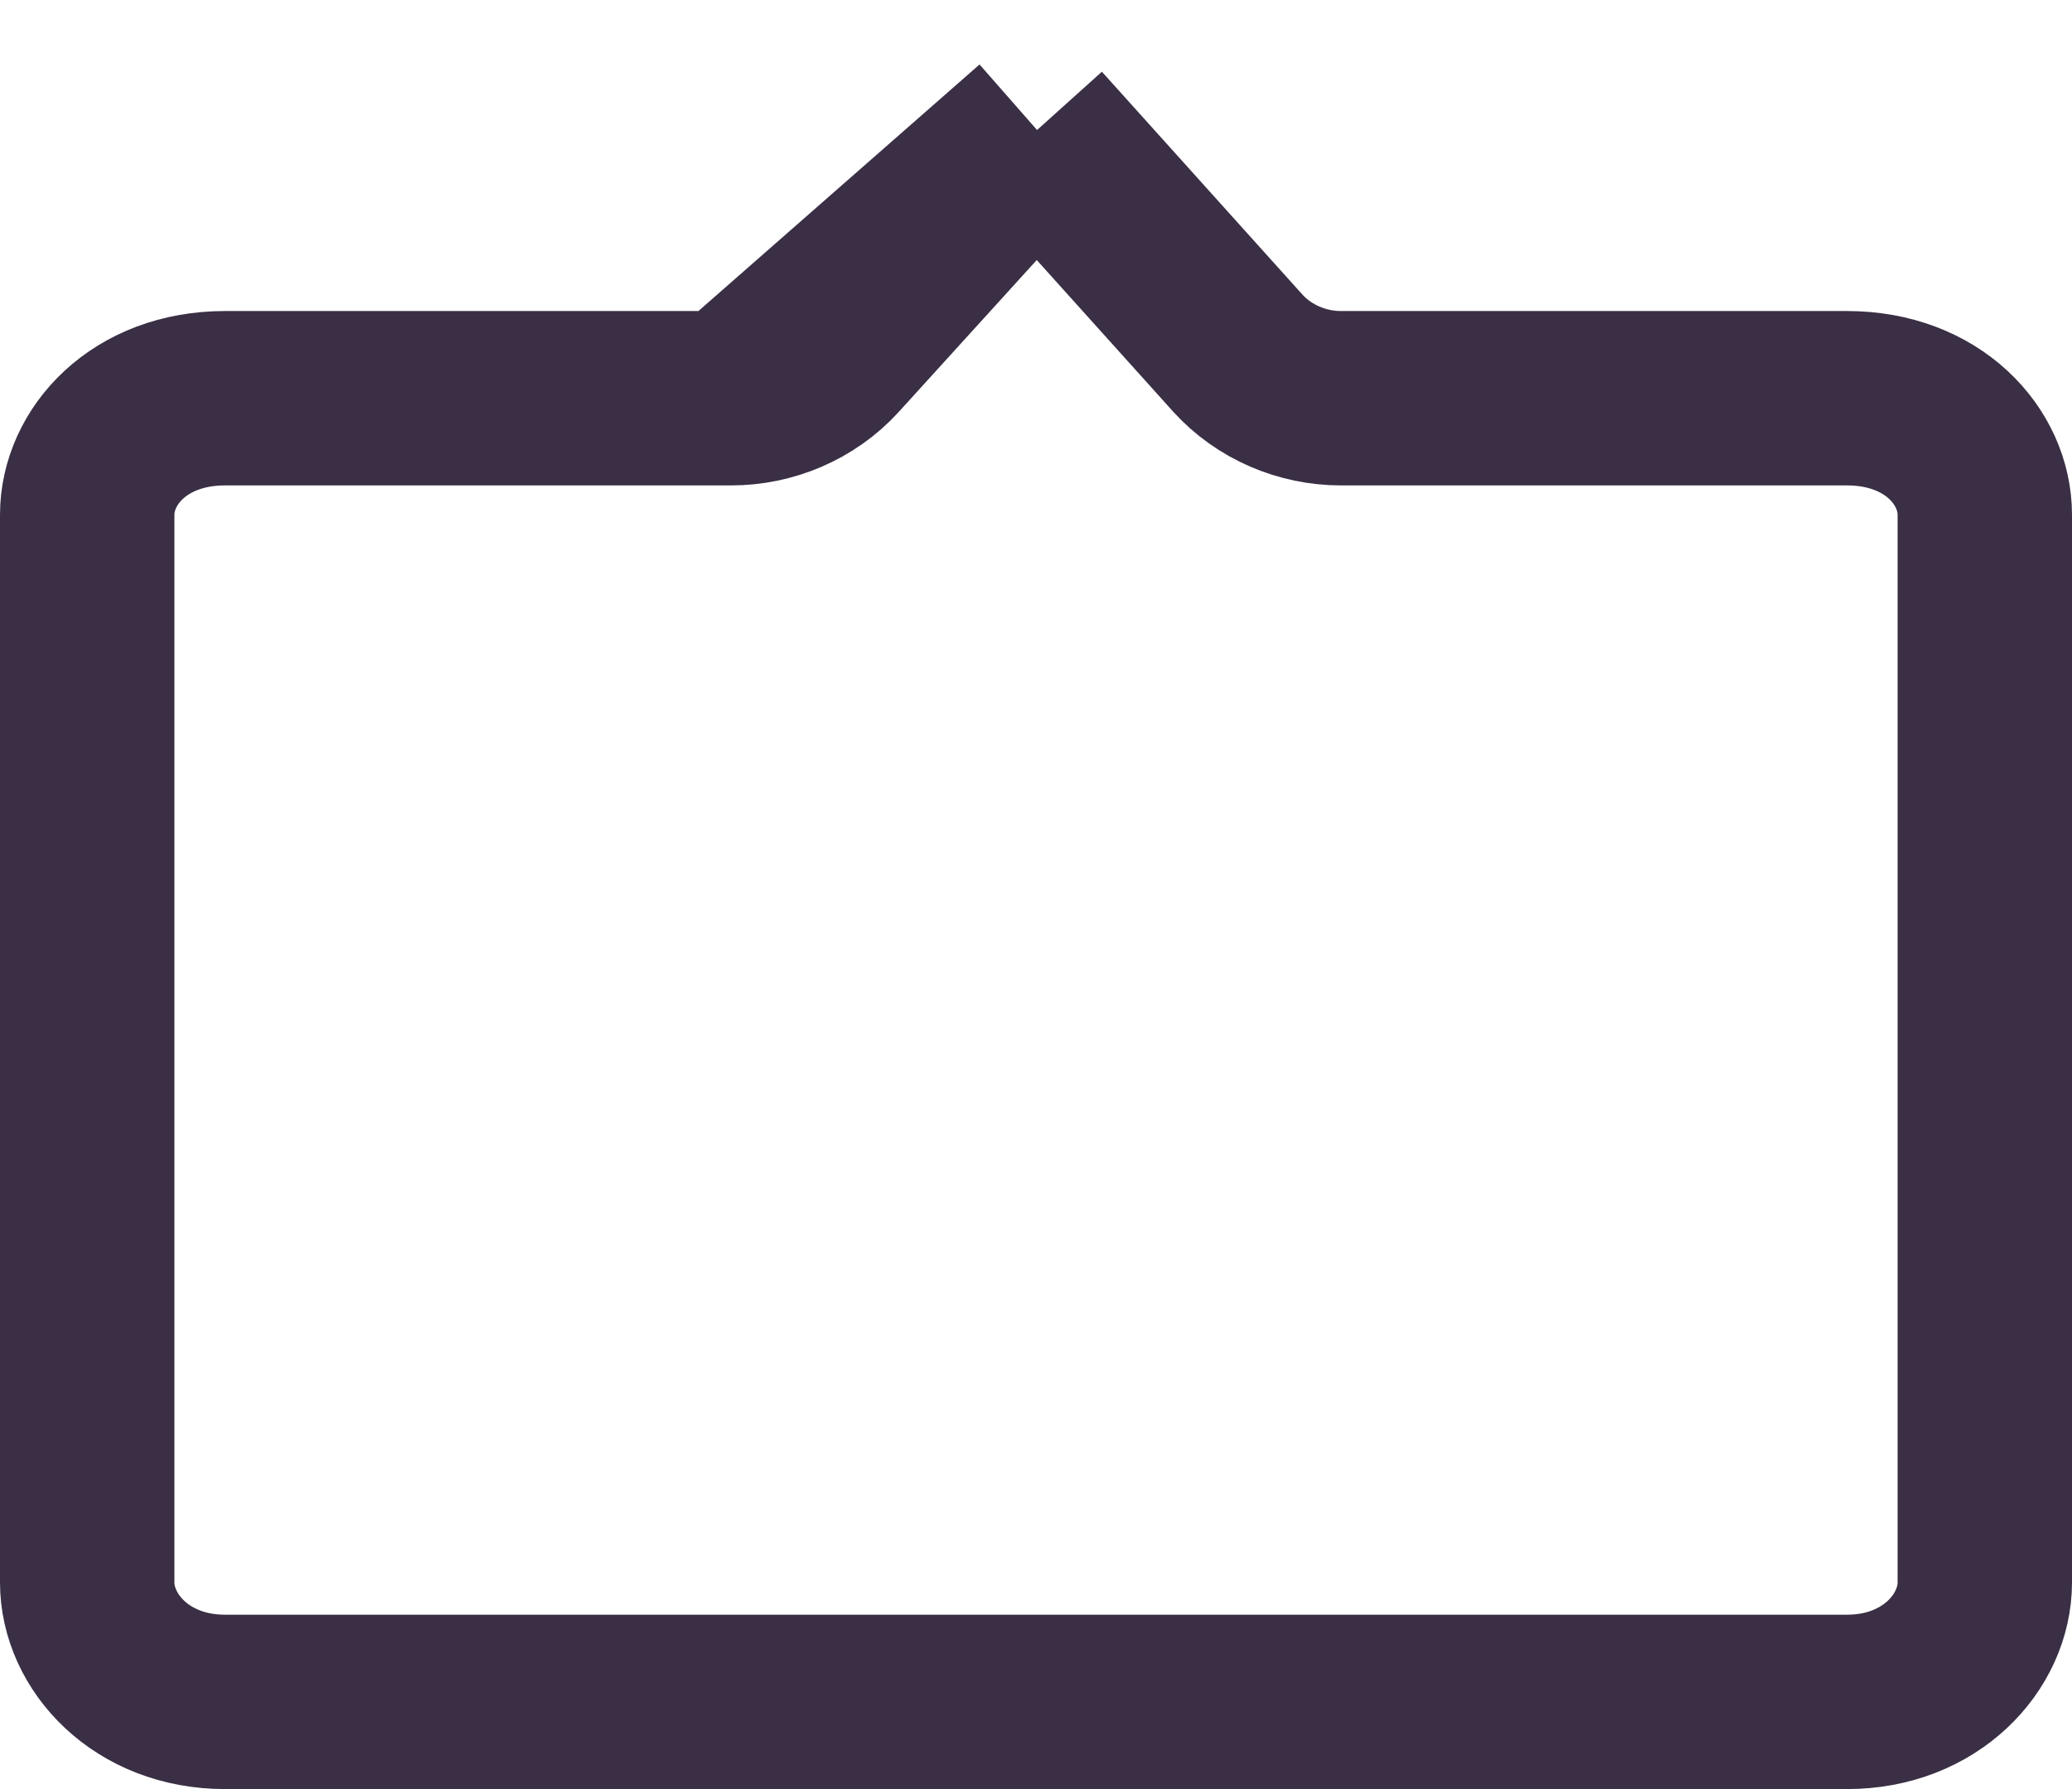 <svg width="594" height="513" viewBox="0 0 594 513" fill="none" xmlns="http://www.w3.org/2000/svg">
<path d="M239.184 101.263L239.182 101.265C231.498 109.724 220.485 114.195 209.637 114.186M239.184 101.263L209.61 114.186C209.619 114.186 209.628 114.186 209.637 114.186M239.184 101.263L297.302 37.281M239.184 101.263L297.302 37.281M209.637 114.186H64.507C39.887 114.186 25 130.916 25 147.615V453.749C25 470.835 40.507 488 64.507 488H529.494C553.491 488 569 470.835 569 453.749V147.615C569 130.916 554.112 114.186 529.494 114.186H384.353H384.335L384.316 114.186C373.434 114.17 362.401 109.645 354.735 101.123C354.735 101.123 354.734 101.122 354.734 101.122L297.302 37.281M209.637 114.186L297.302 37.281" stroke="#3A2F45" stroke-width="50"/>
</svg>
